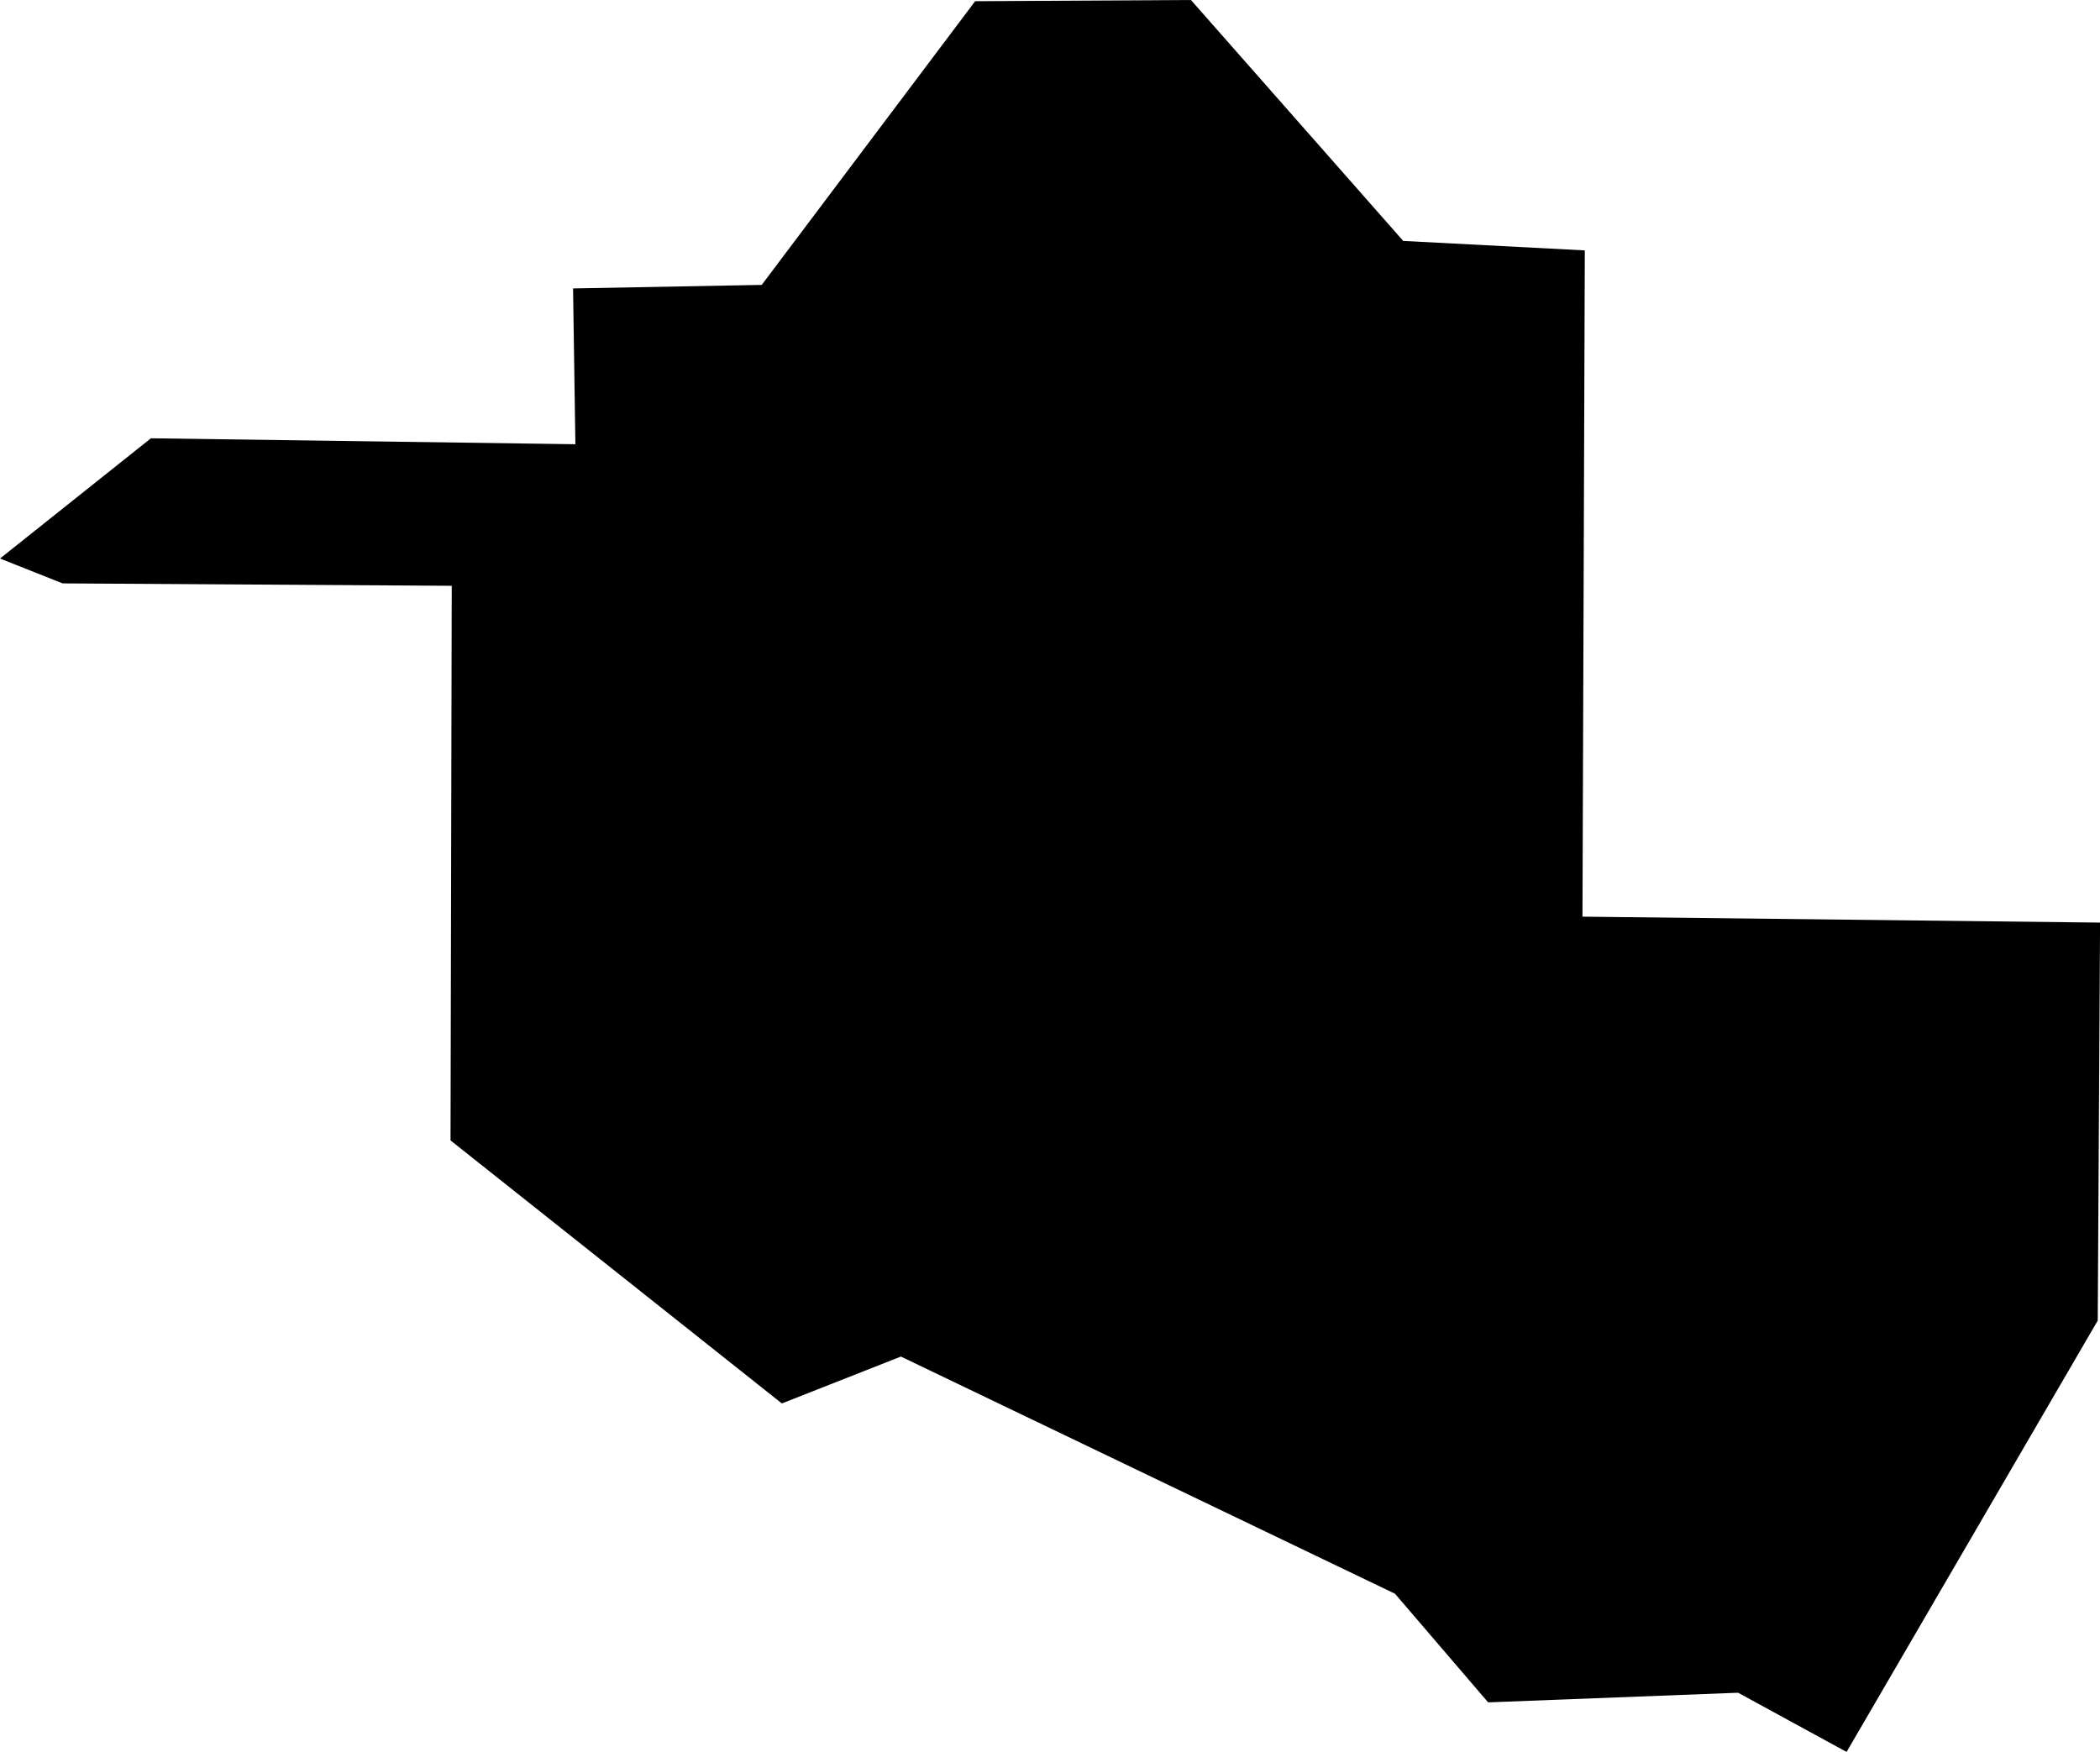 <?xml version="1.0" encoding="UTF-8" standalone="no"?>
<svg
   xmlns:dc="http://purl.org/dc/elements/1.1/"
   xmlns:cc="http://creativecommons.org/ns#"
   xmlns:rdf="http://www.w3.org/1999/02/22-rdf-syntax-ns#"
   xmlns:svg="http://www.w3.org/2000/svg"
   xmlns="http://www.w3.org/2000/svg"
   id="svg161"
   version="1.1"
   viewBox="0 0 29.65 24.739"
   height="24.739mm"
   width="29.65mm">
  <defs
     id="defs155" />
  <g
     transform="translate(-167.359,-44.994)"
     id="layer1">
    <path
       id="path113"
       d="m 167.359,52.881 2.131,-1.698 5.993,0.084 -0.033,-2.2 2.664,-0.05 3.013,-4.006 3.047,-0.017 2.997,3.402 2.564,0.134 -0.033,9.408 7.308,0.084 -0.033,5.62 -3.546,6.091 -1.532,-0.836 -3.529,0.136 -1.315,-1.534 -6.976,-3.349 -1.681,0.662 -4.678,-3.714 0.017,-7.832 -5.494,-0.034 z"
       class="state__path"
       style="stroke-width:0.265;filter:url(#mapDropshadow)" />
  </g>
</svg>
